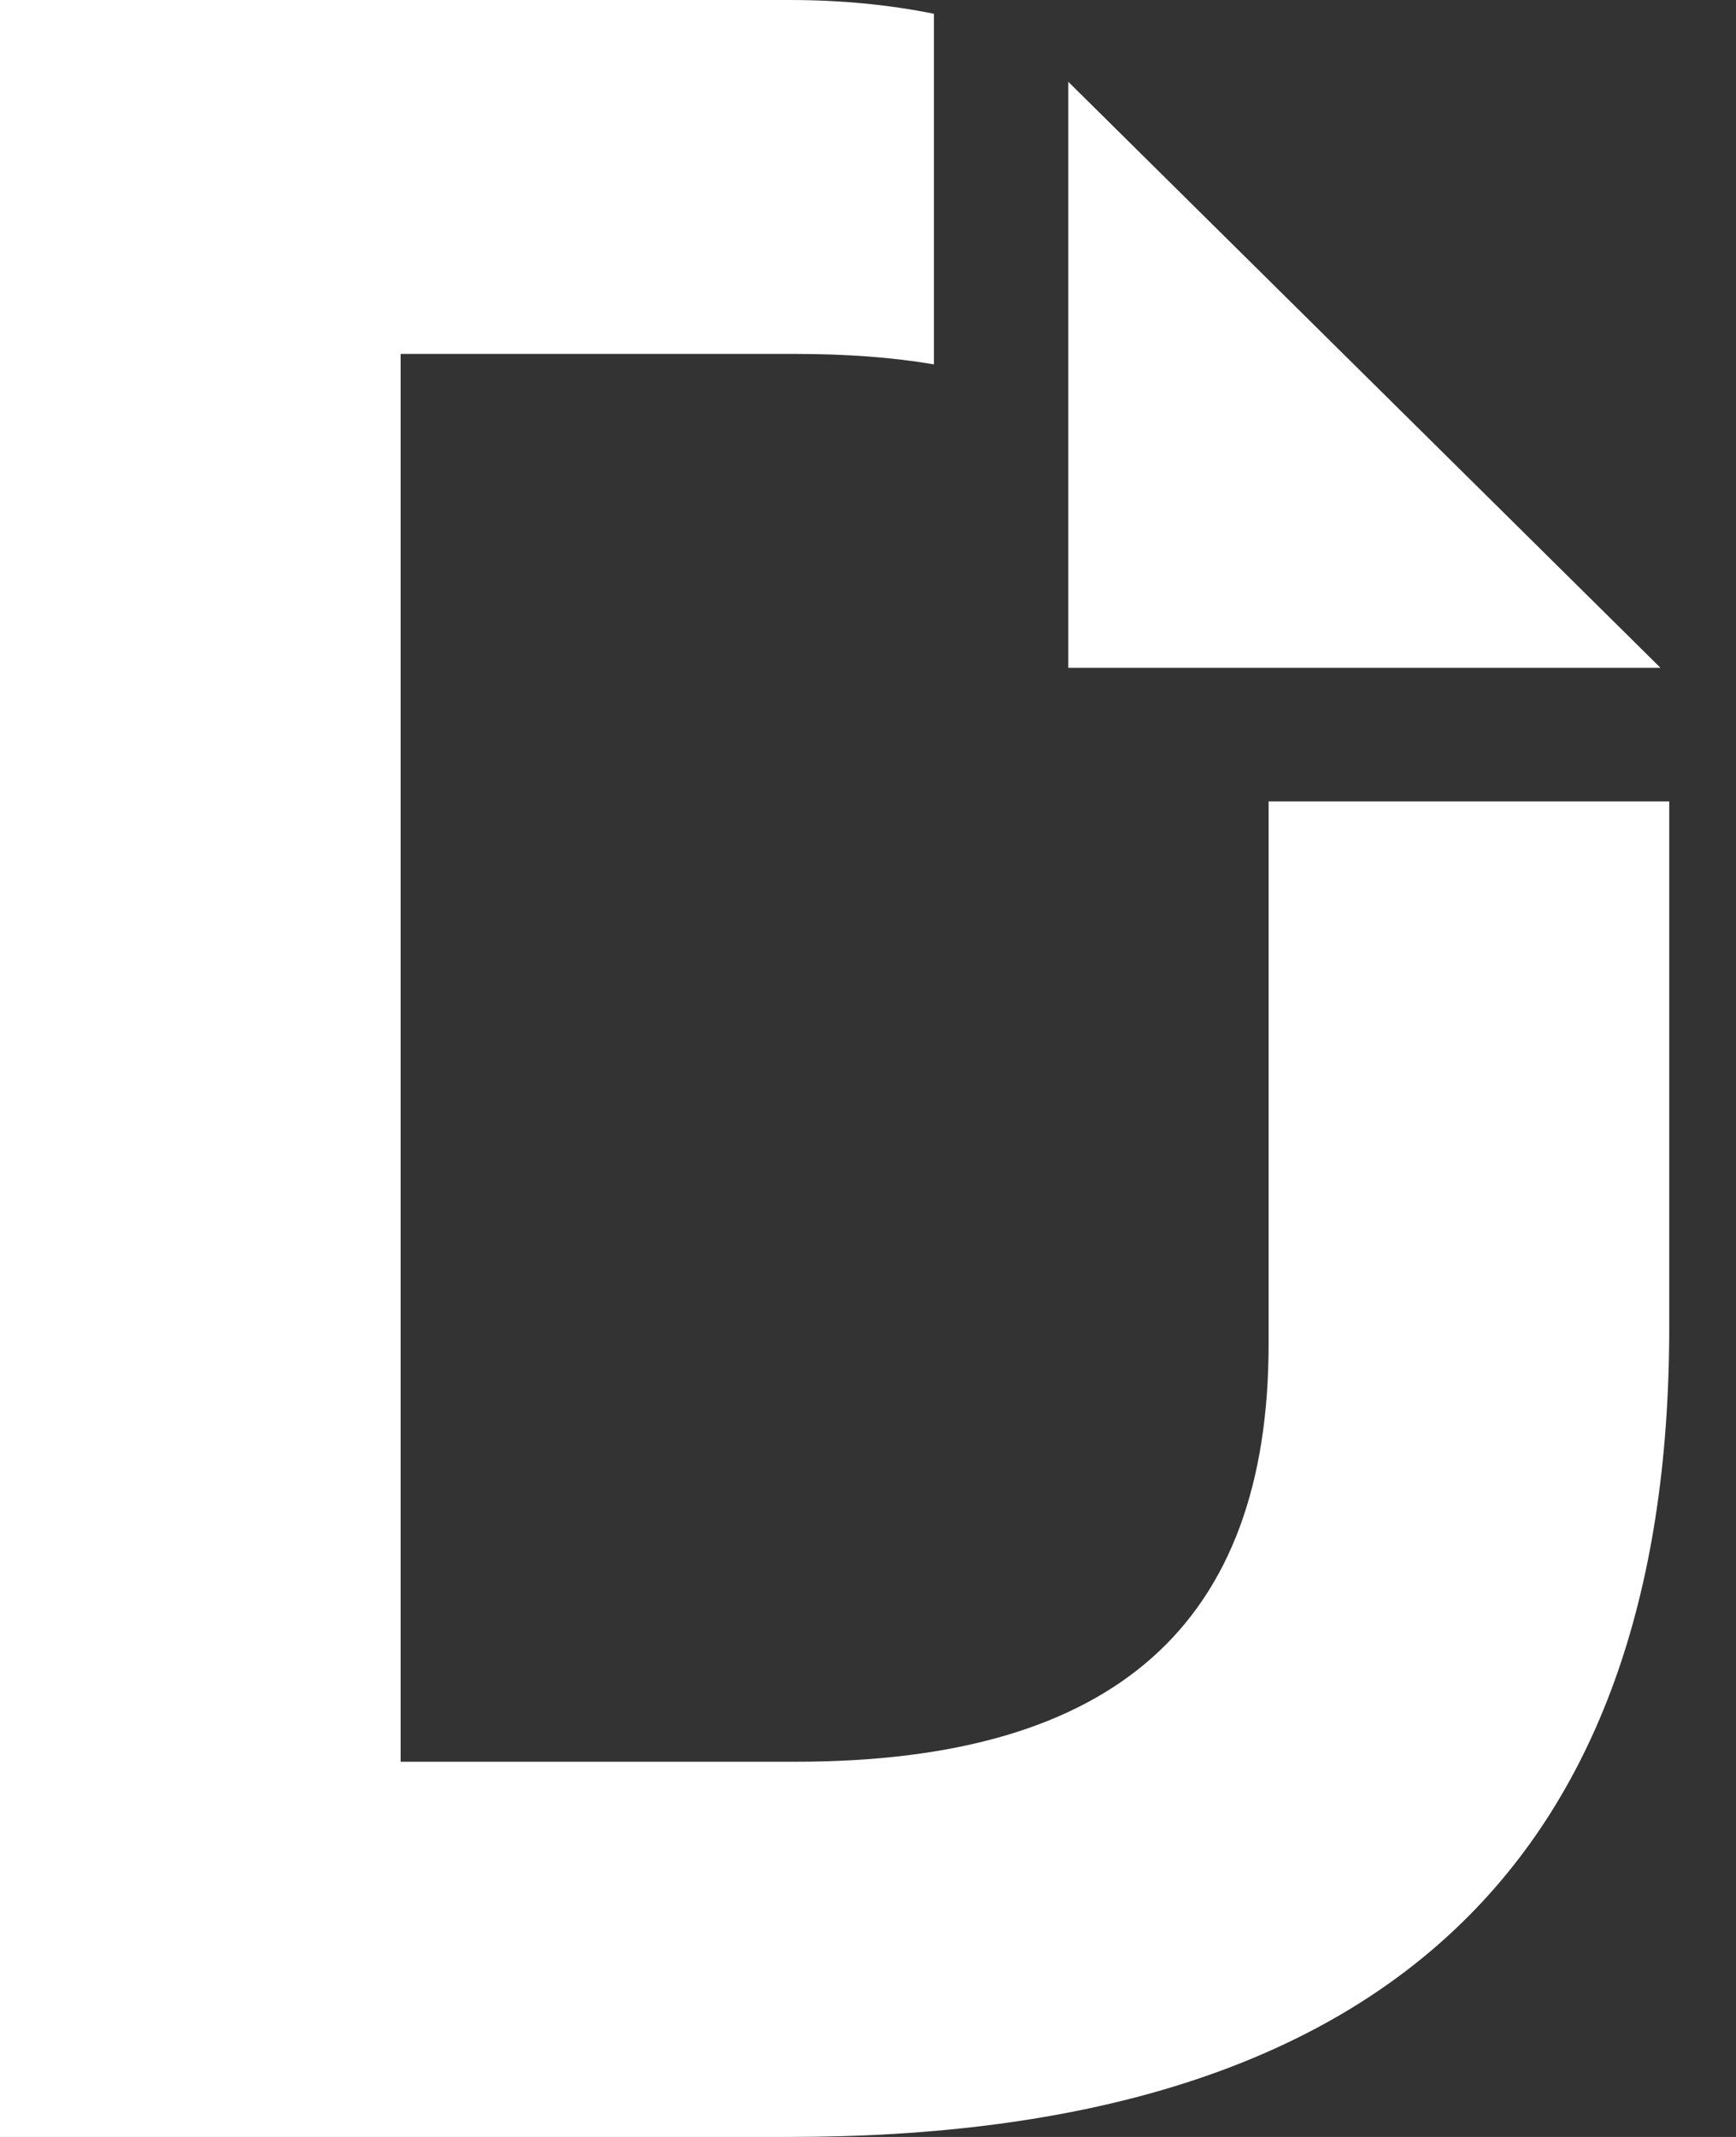 <svg xmlns="http://www.w3.org/2000/svg" width="416" height="512" viewBox="0 0 416 512"><rect x="0" y="0" width="416" height="512" fill="#333333" stroke="none"/><path d="M397.9 160H256V19.6L397.9 160zM304 192v130c0 66.8-36.5 100.1-113.3 100.1H96V84.8h94.7c12 0 23.1 .8 33.1 2.5v-84C212.9 1.1 201.4 0 189.2 0H0v512h189.2C329.7 512 400 447.4 400 318.1V192h-96z" fill="#fff"/></svg>
